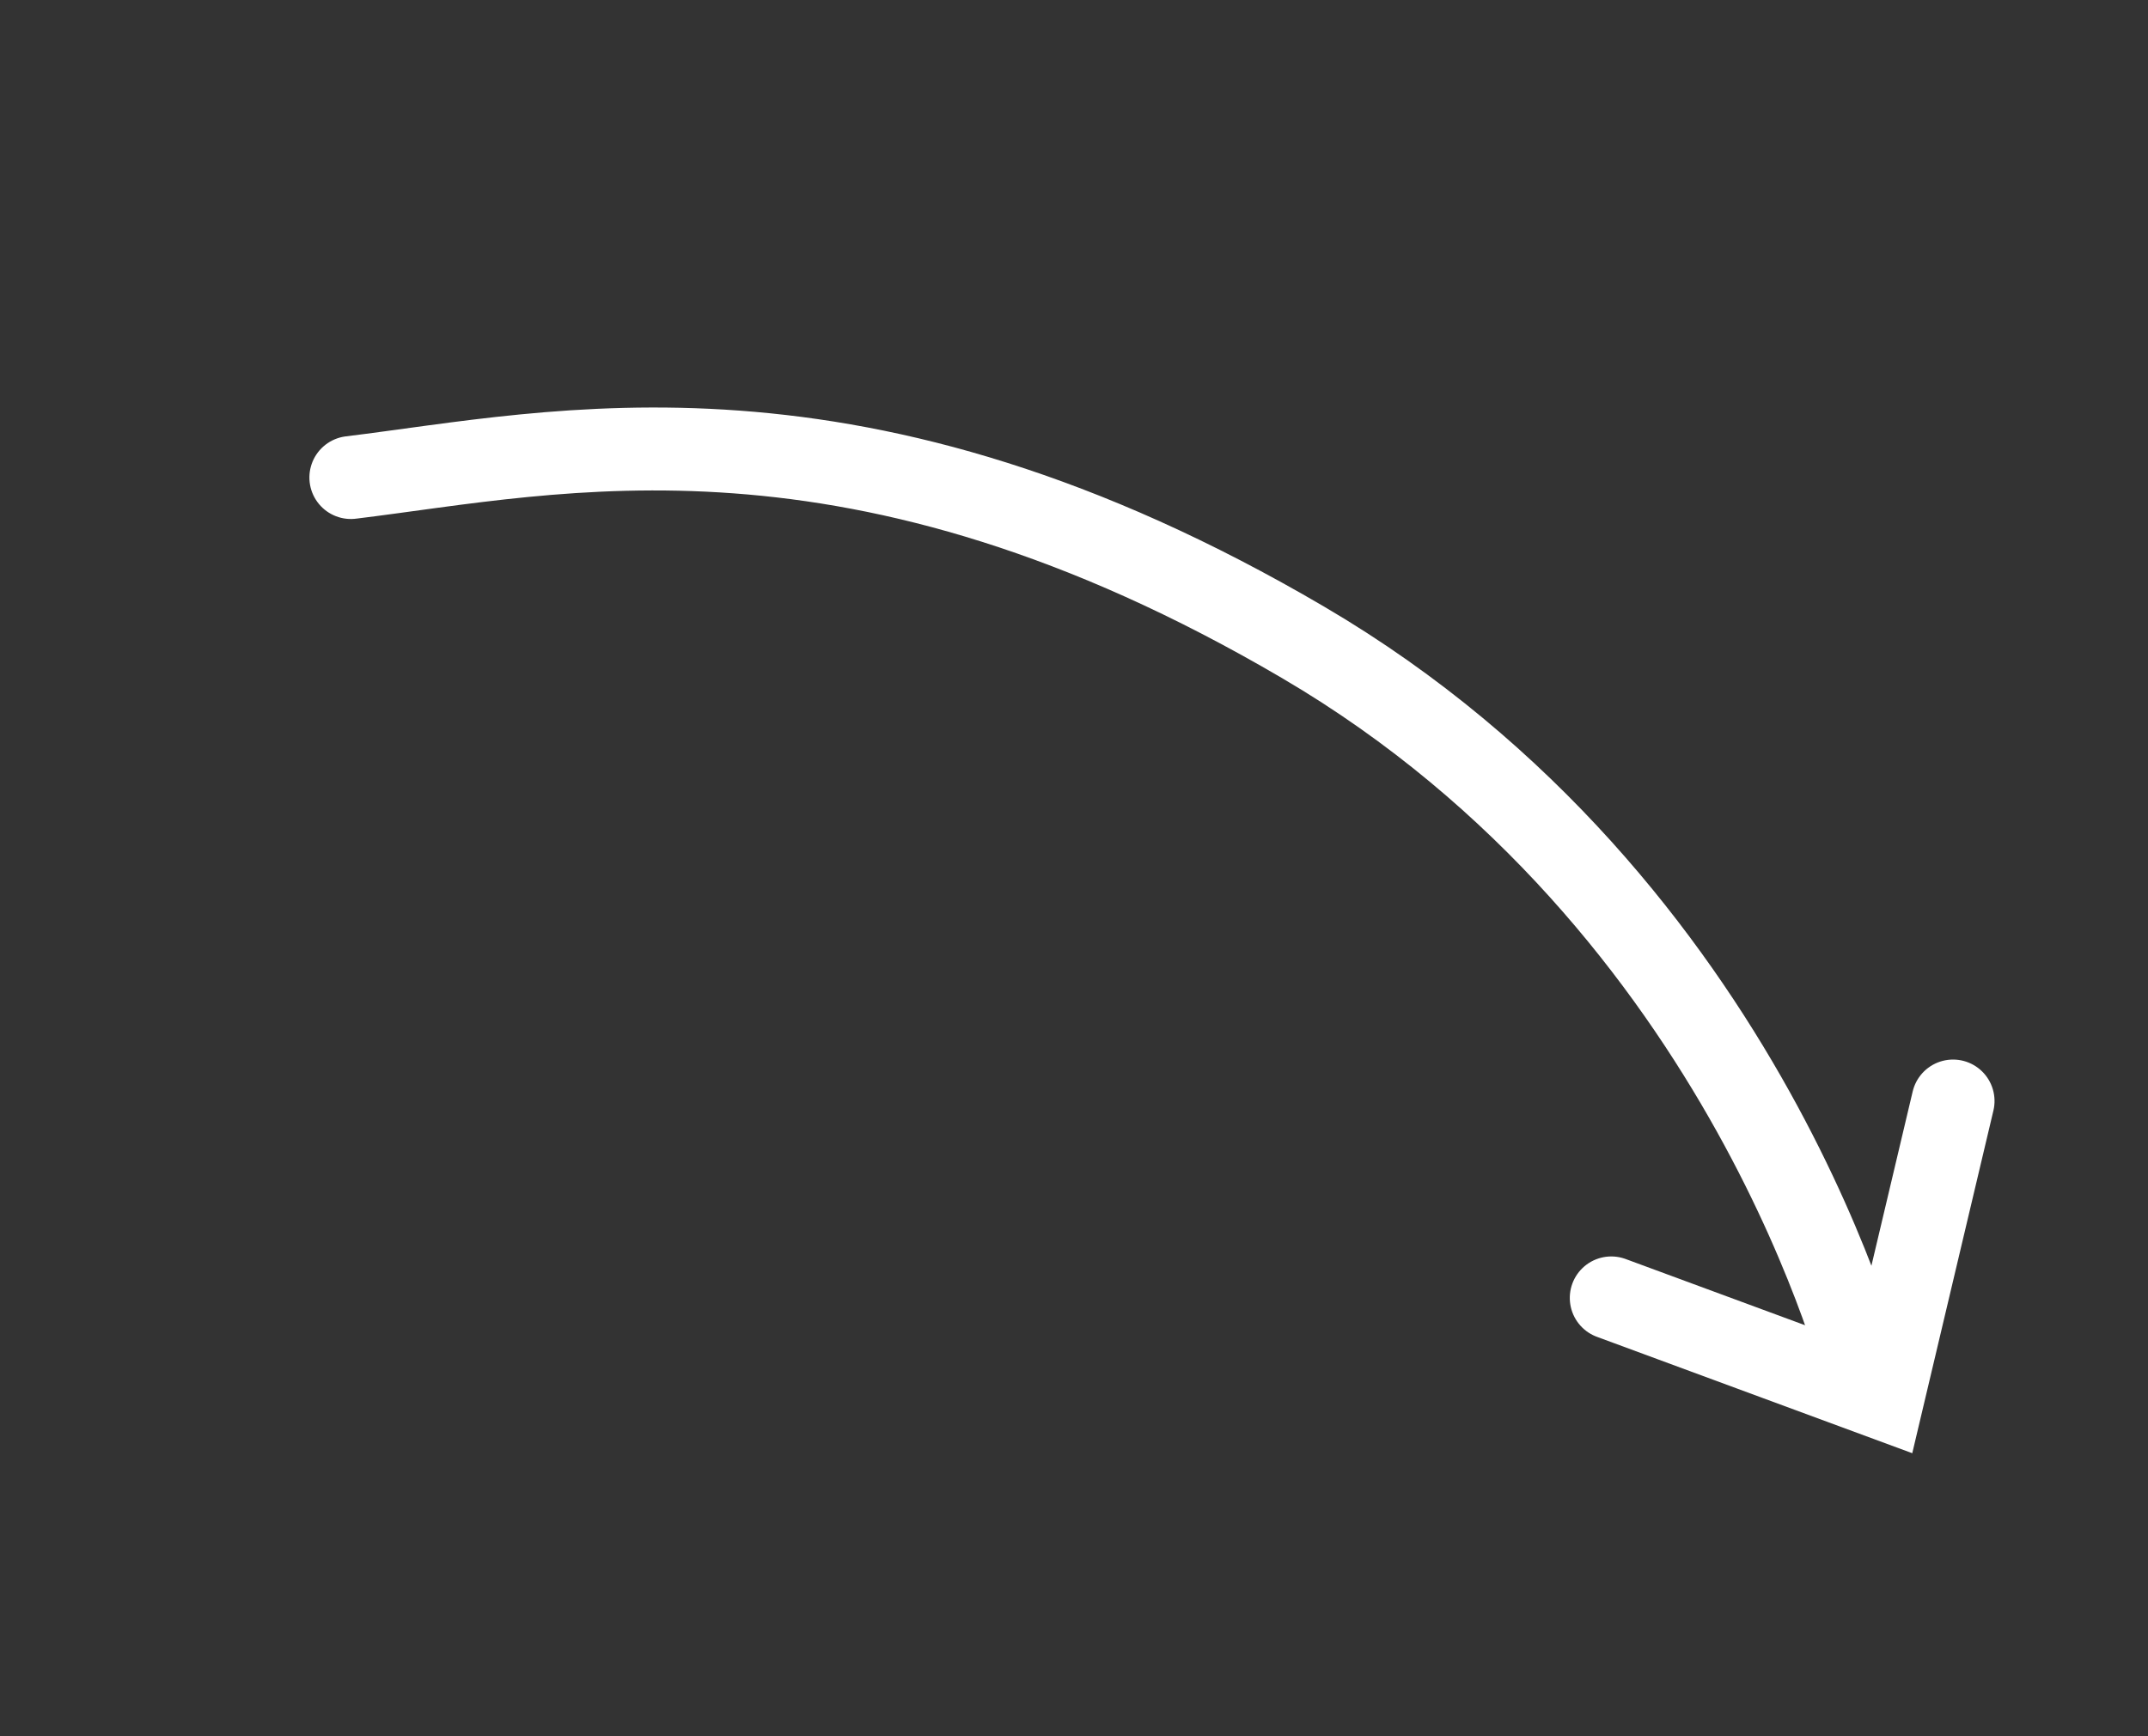 <svg xmlns="http://www.w3.org/2000/svg" width="77.676" height="62.8" viewBox="0 0 77.676 62.8">
  <rect x="0" y="0" width="77.676" height="62.8" fill="#333333" stroke="none"/>
  <g id="arrow" transform="translate(0 23.231) rotate(-47)">
    <path id="Path_9" data-name="Path 9" d="M0,0" transform="translate(0 0)" fill="none" stroke="#fff" stroke-width="3"/>
    <path id="Path_10" data-name="Path 10" d="M0,0,6.547,8.161l7.715-7.9" transform="translate(22.393 58.788) rotate(16)" fill="none" stroke="#fff" stroke-linecap="round" stroke-width="3"/>
    <path id="Path_11" data-name="Path 11" d="M13.434,62.412s9.789-14.808,5.692-33.15S5.764,4.848,0,0" transform="translate(13.011 5.216)" fill="none" stroke="#fff" stroke-linecap="round" stroke-width="3"/>
  </g>
</svg>
